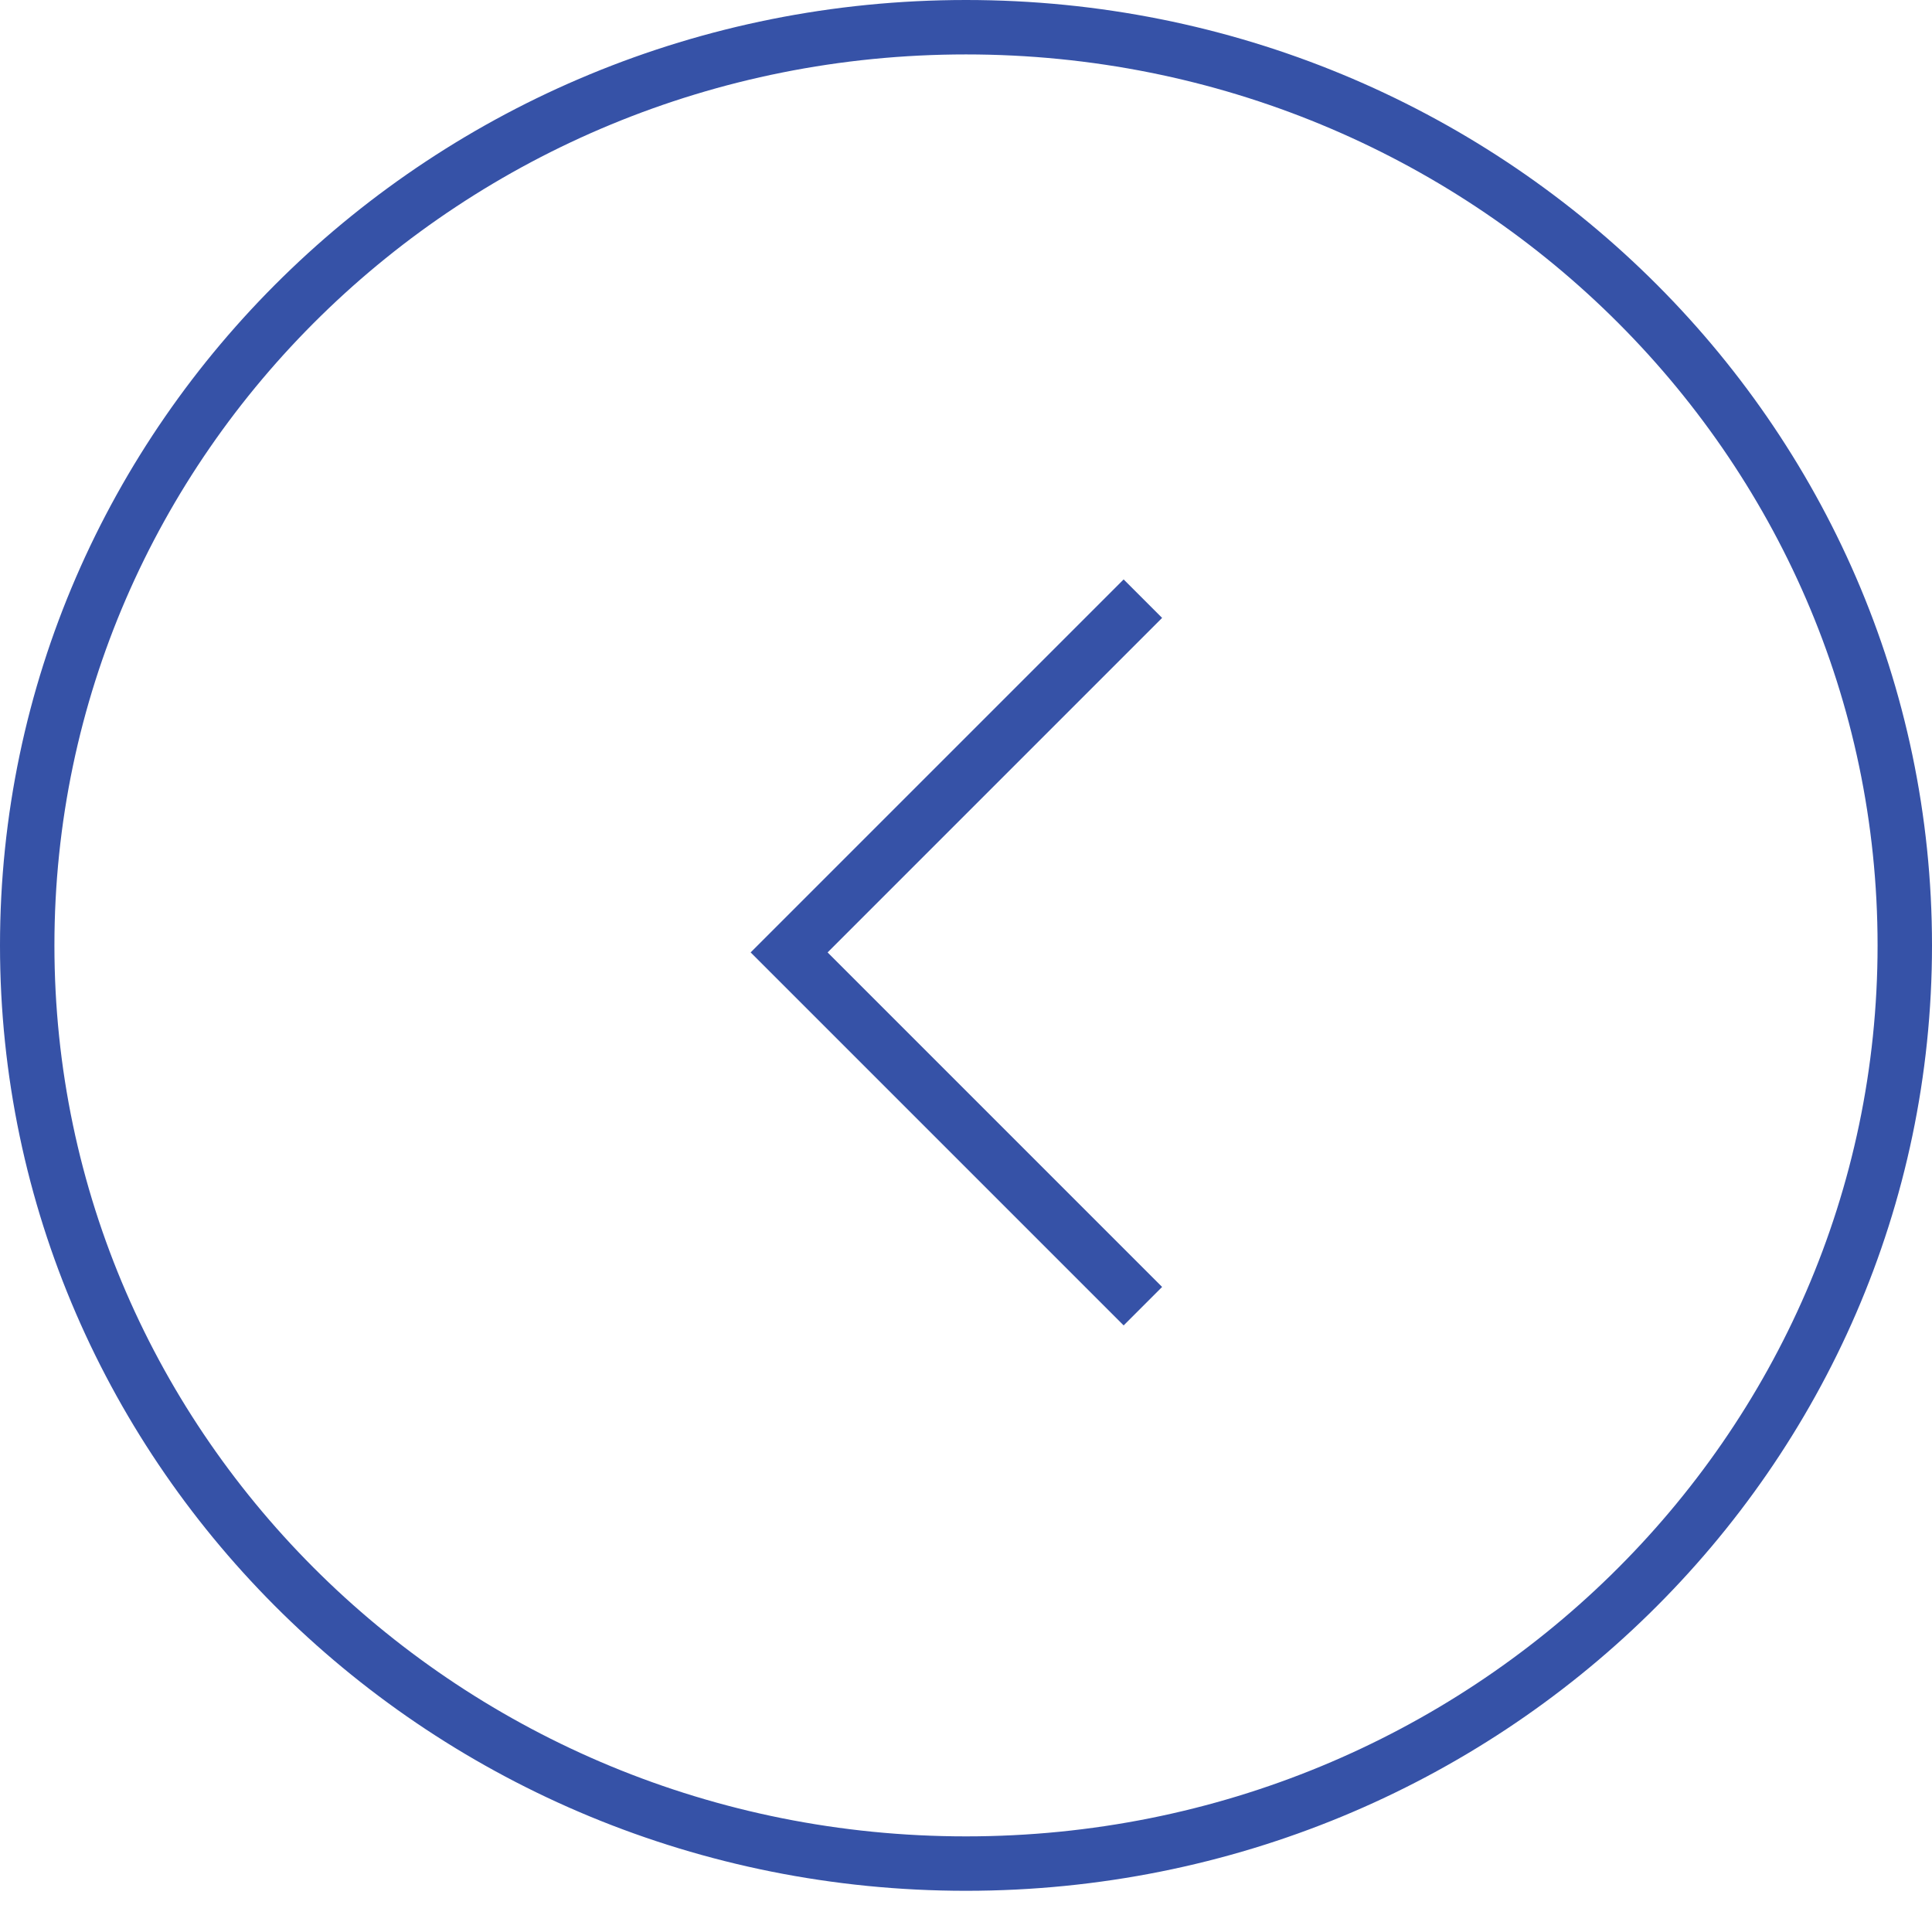 <svg width="71" height="70" viewBox="0 0 71 70" fill="none" xmlns="http://www.w3.org/2000/svg">
<path d="M1 34.742C1 53.357 16.426 68.484 35.5 68.484C54.574 68.484 70 53.357 70 34.742C70 16.127 54.574 1 35.5 1C16.426 1 1 16.127 1 34.742Z" stroke="#3652A7" stroke-width="2"/>
<path d="M42 22L29 35L42 48" stroke="#3652A7" stroke-width="2"/>
</svg>
